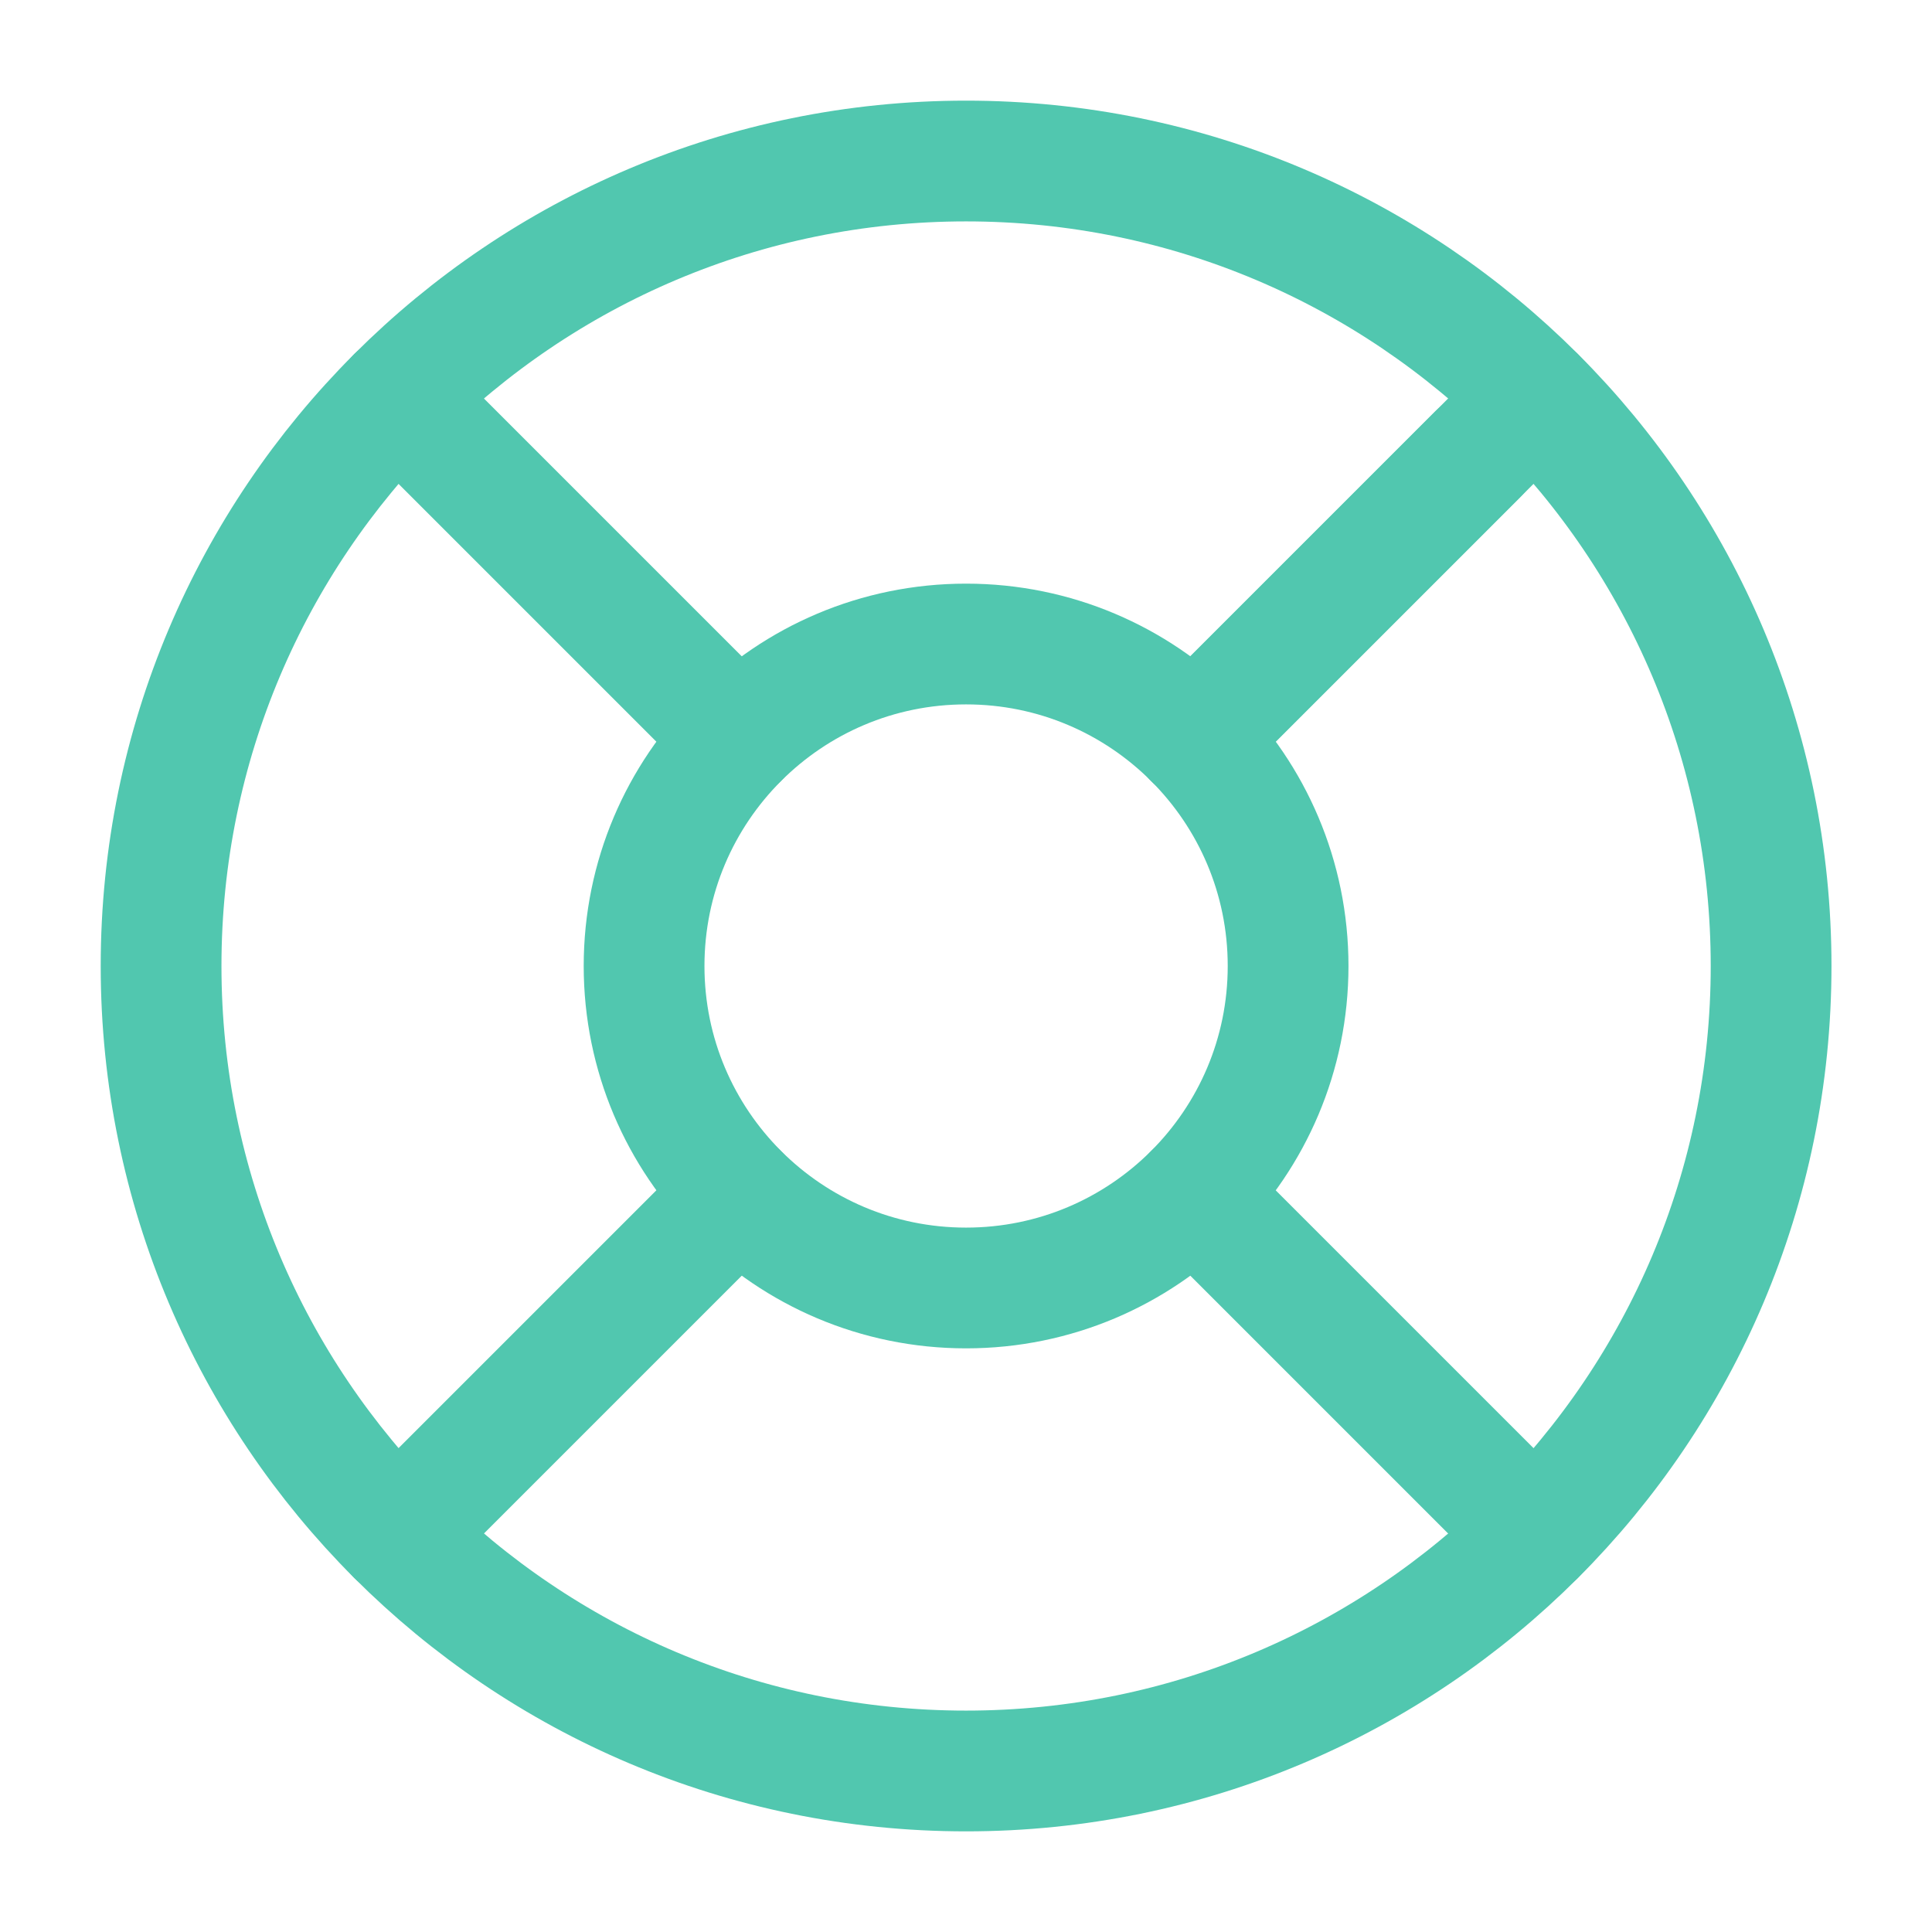 <svg width="32" height="32" viewBox="0 0 32 32" fill="none" xmlns="http://www.w3.org/2000/svg">
<path d="M16.001 29.333C23.365 29.333 29.335 23.364 29.335 16C29.335 8.636 23.365 2.667 16.001 2.667C8.638 2.667 2.668 8.636 2.668 16C2.668 23.364 8.638 29.333 16.001 29.333Z" stroke="#51C7AF" stroke-width="2" stroke-linecap="round" stroke-linejoin="round"/>
<path d="M16.001 21.333C18.947 21.333 21.335 18.945 21.335 16C21.335 13.054 18.947 10.667 16.001 10.667C13.056 10.667 10.668 13.054 10.668 16C10.668 18.945 13.056 21.333 16.001 21.333Z" stroke="#51C7AF" stroke-width="2" stroke-linecap="round" stroke-linejoin="round"/>
<path d="M6.574 6.573L12.228 12.227" stroke="#51C7AF" stroke-width="2" stroke-linecap="round" stroke-linejoin="round"/>
<path d="M19.773 19.773L25.427 25.427" stroke="#51C7AF" stroke-width="2" stroke-linecap="round" stroke-linejoin="round"/>
<path d="M19.773 12.227L25.427 6.573" stroke="#51C7AF" stroke-width="2" stroke-linecap="round" stroke-linejoin="round"/>
<path d="M19.773 12.227L24.48 7.52" stroke="#51C7AF" stroke-width="2" stroke-linecap="round" stroke-linejoin="round"/>
<path d="M6.574 25.427L12.228 19.773" stroke="#51C7AF" stroke-width="2" stroke-linecap="round" stroke-linejoin="round"/>
</svg>
